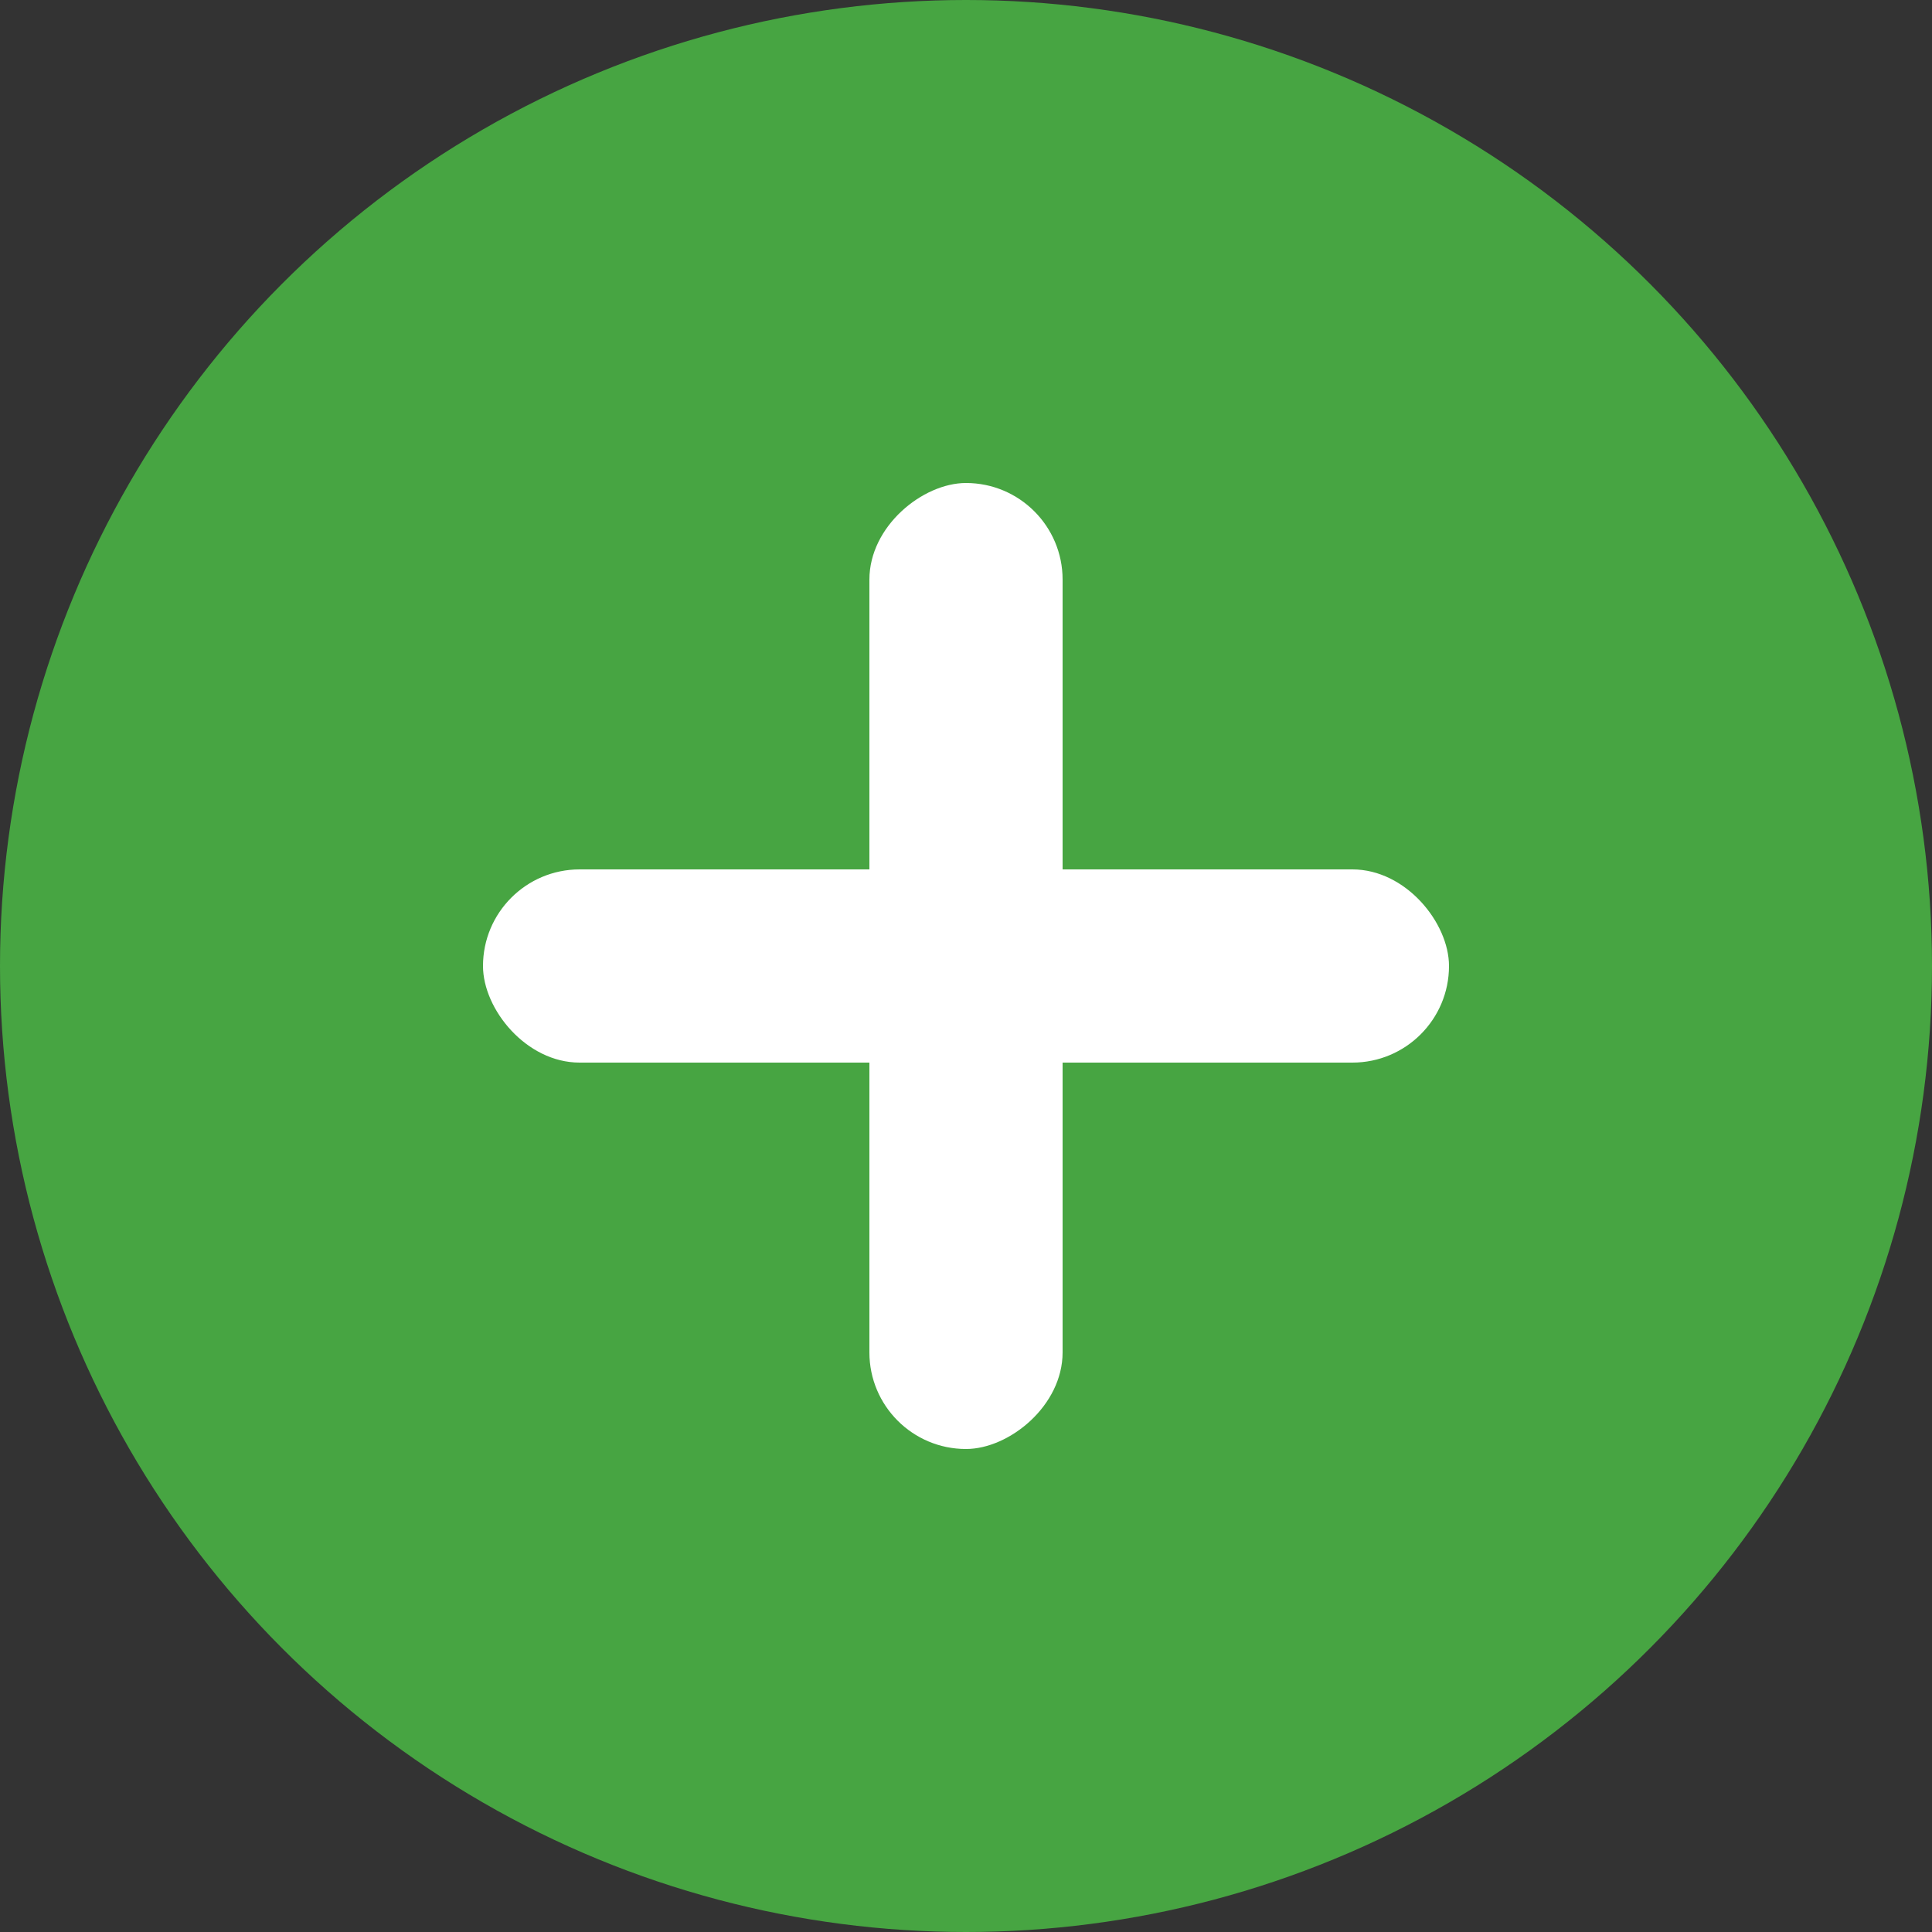 <svg width="40" height="40" viewBox="0 0 40 40" fill="none" xmlns="http://www.w3.org/2000/svg">
<rect x="0" y="0" width="40" height="40" fill="#333333" stroke="none"/>
<circle cx="20" cy="20" r="20" fill="#47A542"/>
<rect x="10" y="18" width="20" height="4" rx="2" fill="white"/>
<rect x="22" y="10" width="20" height="4" rx="2" transform="rotate(90 22 10)" fill="white"/>
</svg>
